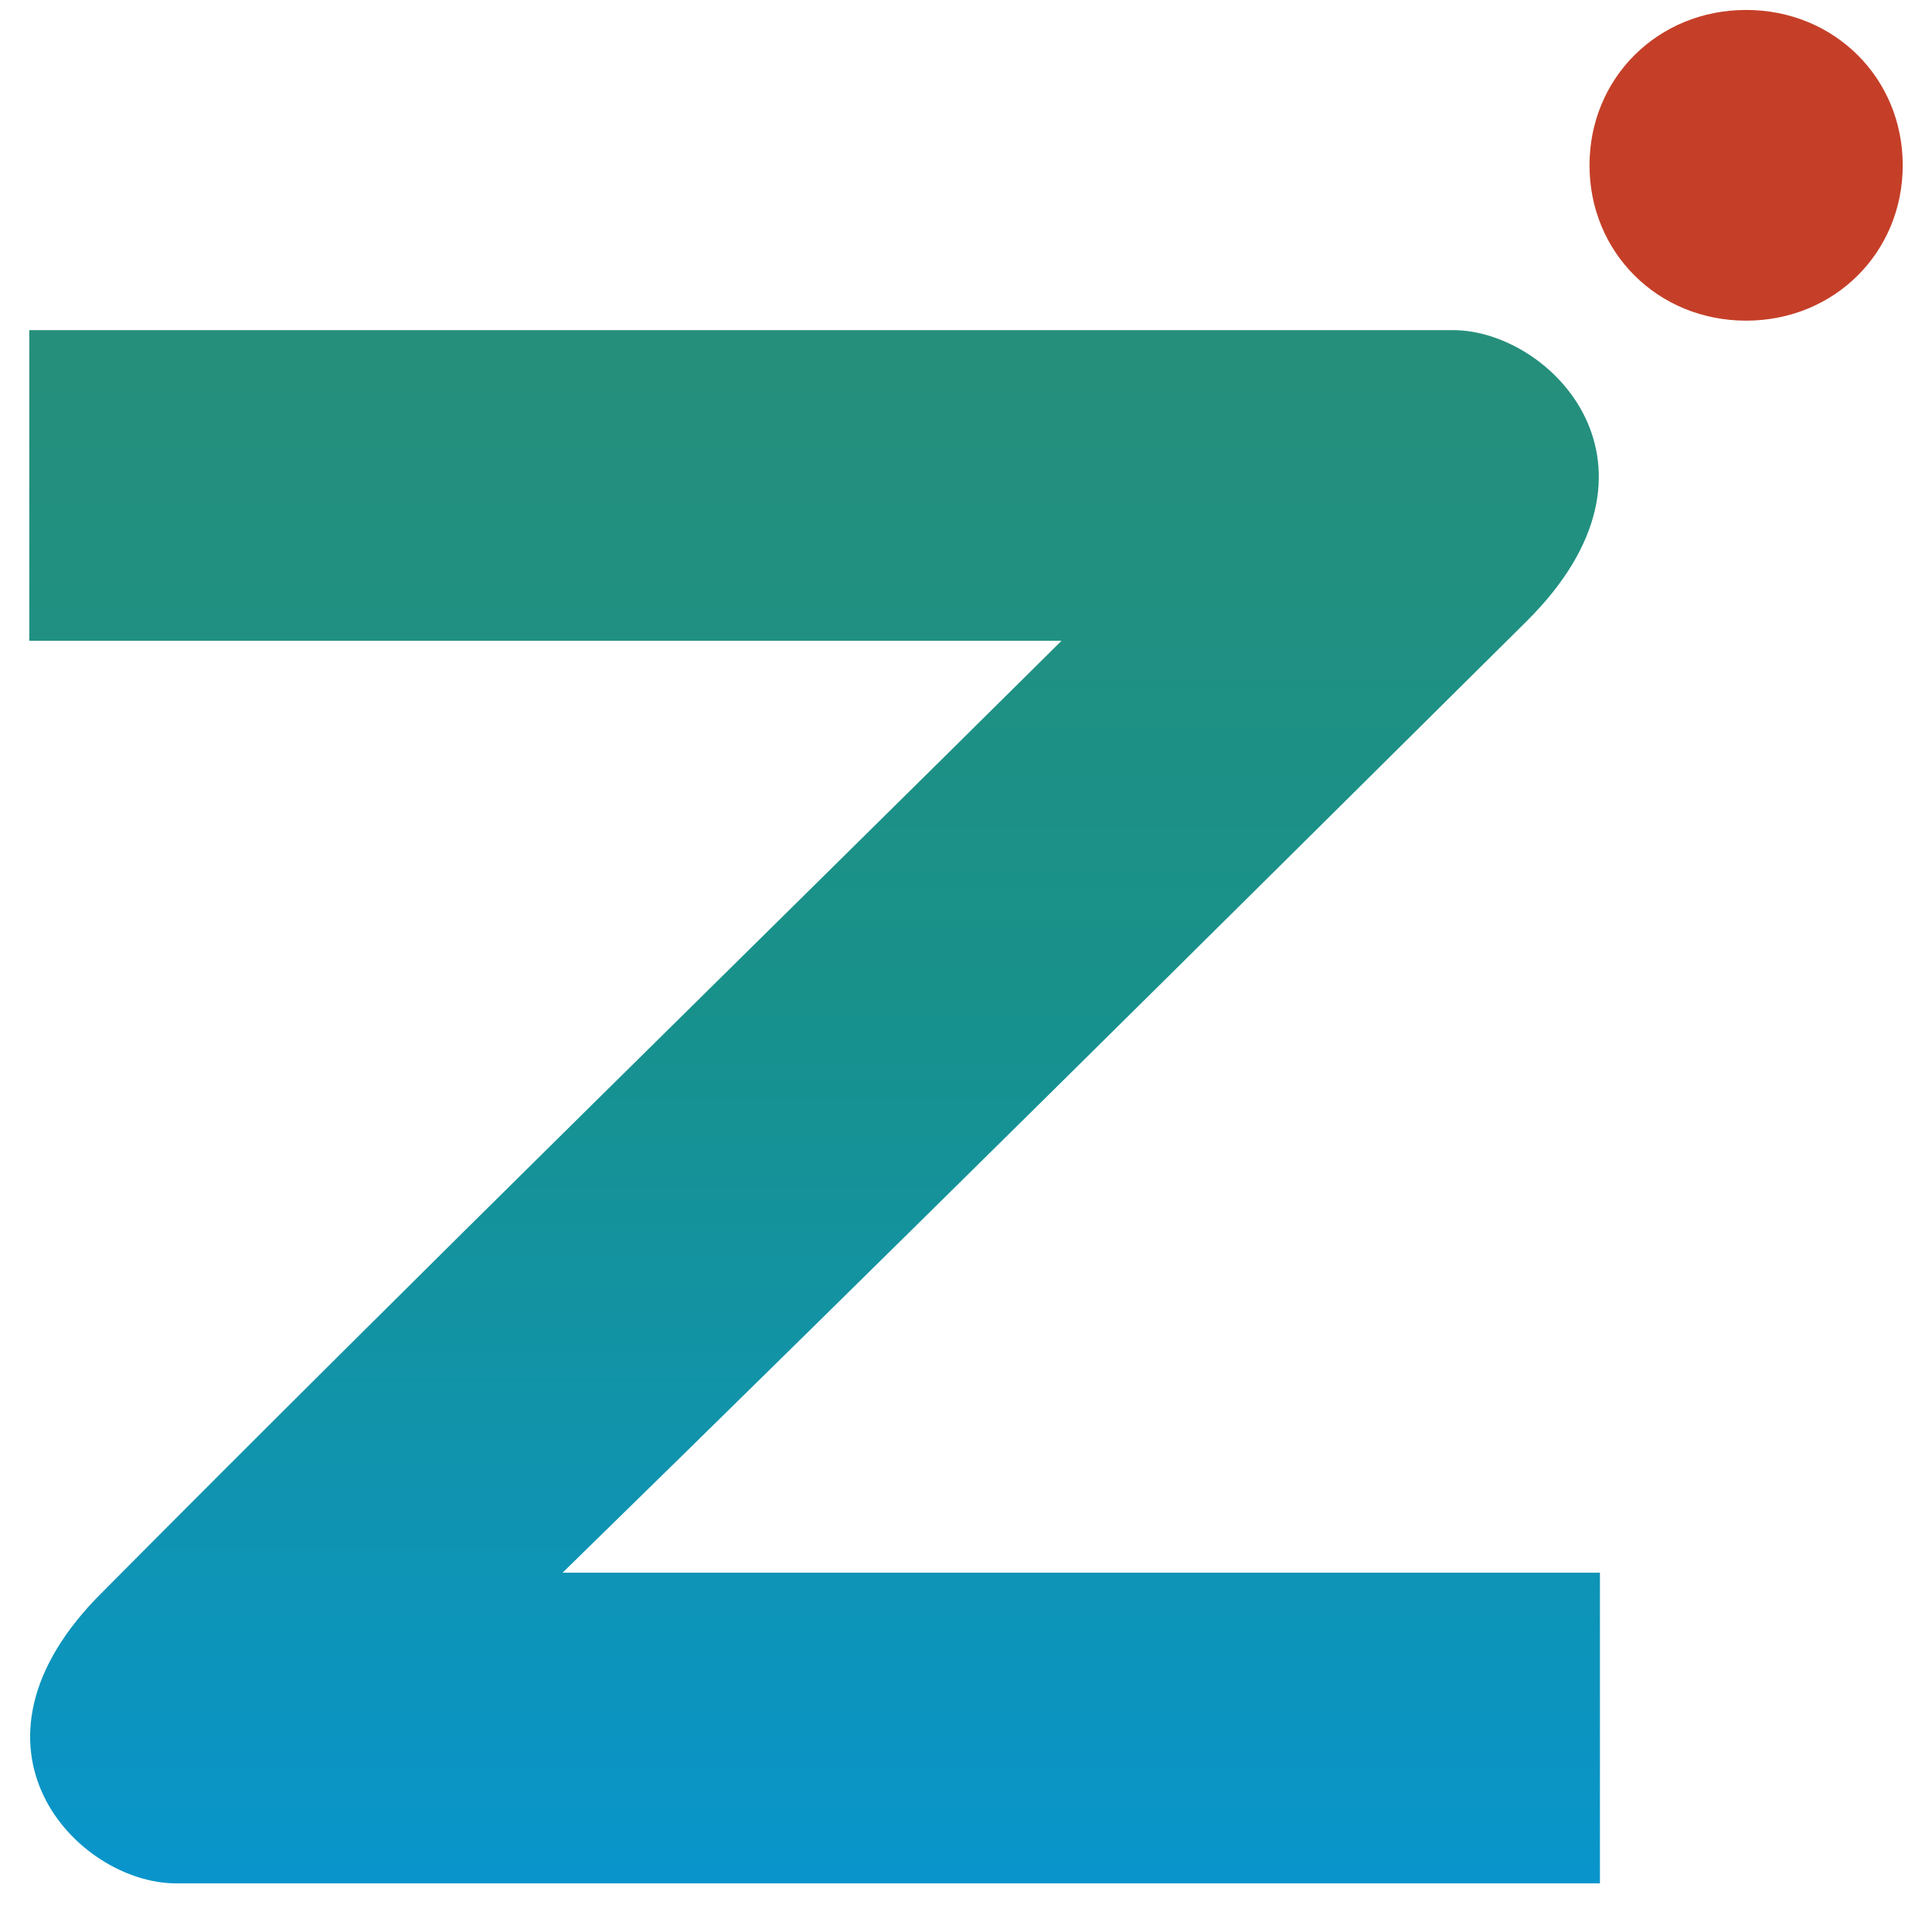 <svg width="32" height="32" viewBox="0 0 32 33" fill="none" xmlns="http://www.w3.org/2000/svg">
    <path fill-rule="evenodd" clip-rule="evenodd"
        d="M29.325 0.17C30.83 0.17 32 1.331 32 2.823C32 4.316 30.83 5.477 29.325 5.477C27.82 5.477 26.65 4.316 26.65 2.823C26.65 1.331 27.82 0.17 29.325 0.17Z"
        fill="#C53F28" />
    <path
        d="M17.632 10.945H0V5.639H24.32C25.991 5.639 28.249 7.96 25.573 10.614C20.14 16.004 14.626 21.473 9.109 26.863H26.828V32.169H2.504C0.832 32.169 -1.425 29.848 1.25 27.194C6.684 21.722 12.198 16.335 17.632 10.945Z"
        fill="url(#paint0_linear_2973_1121)" />
    <defs>
        <linearGradient id="paint0_linear_2973_1121" x1="69.075" y1="32.17" x2="69.075"
            y2="-5.051" gradientUnits="userSpaceOnUse">
            <stop stop-color="#0995CC" />
            <stop offset="0.41" stop-color="#18918B" />
            <stop offset="1" stop-color="#338D6B" />
        </linearGradient>
    </defs>
</svg>